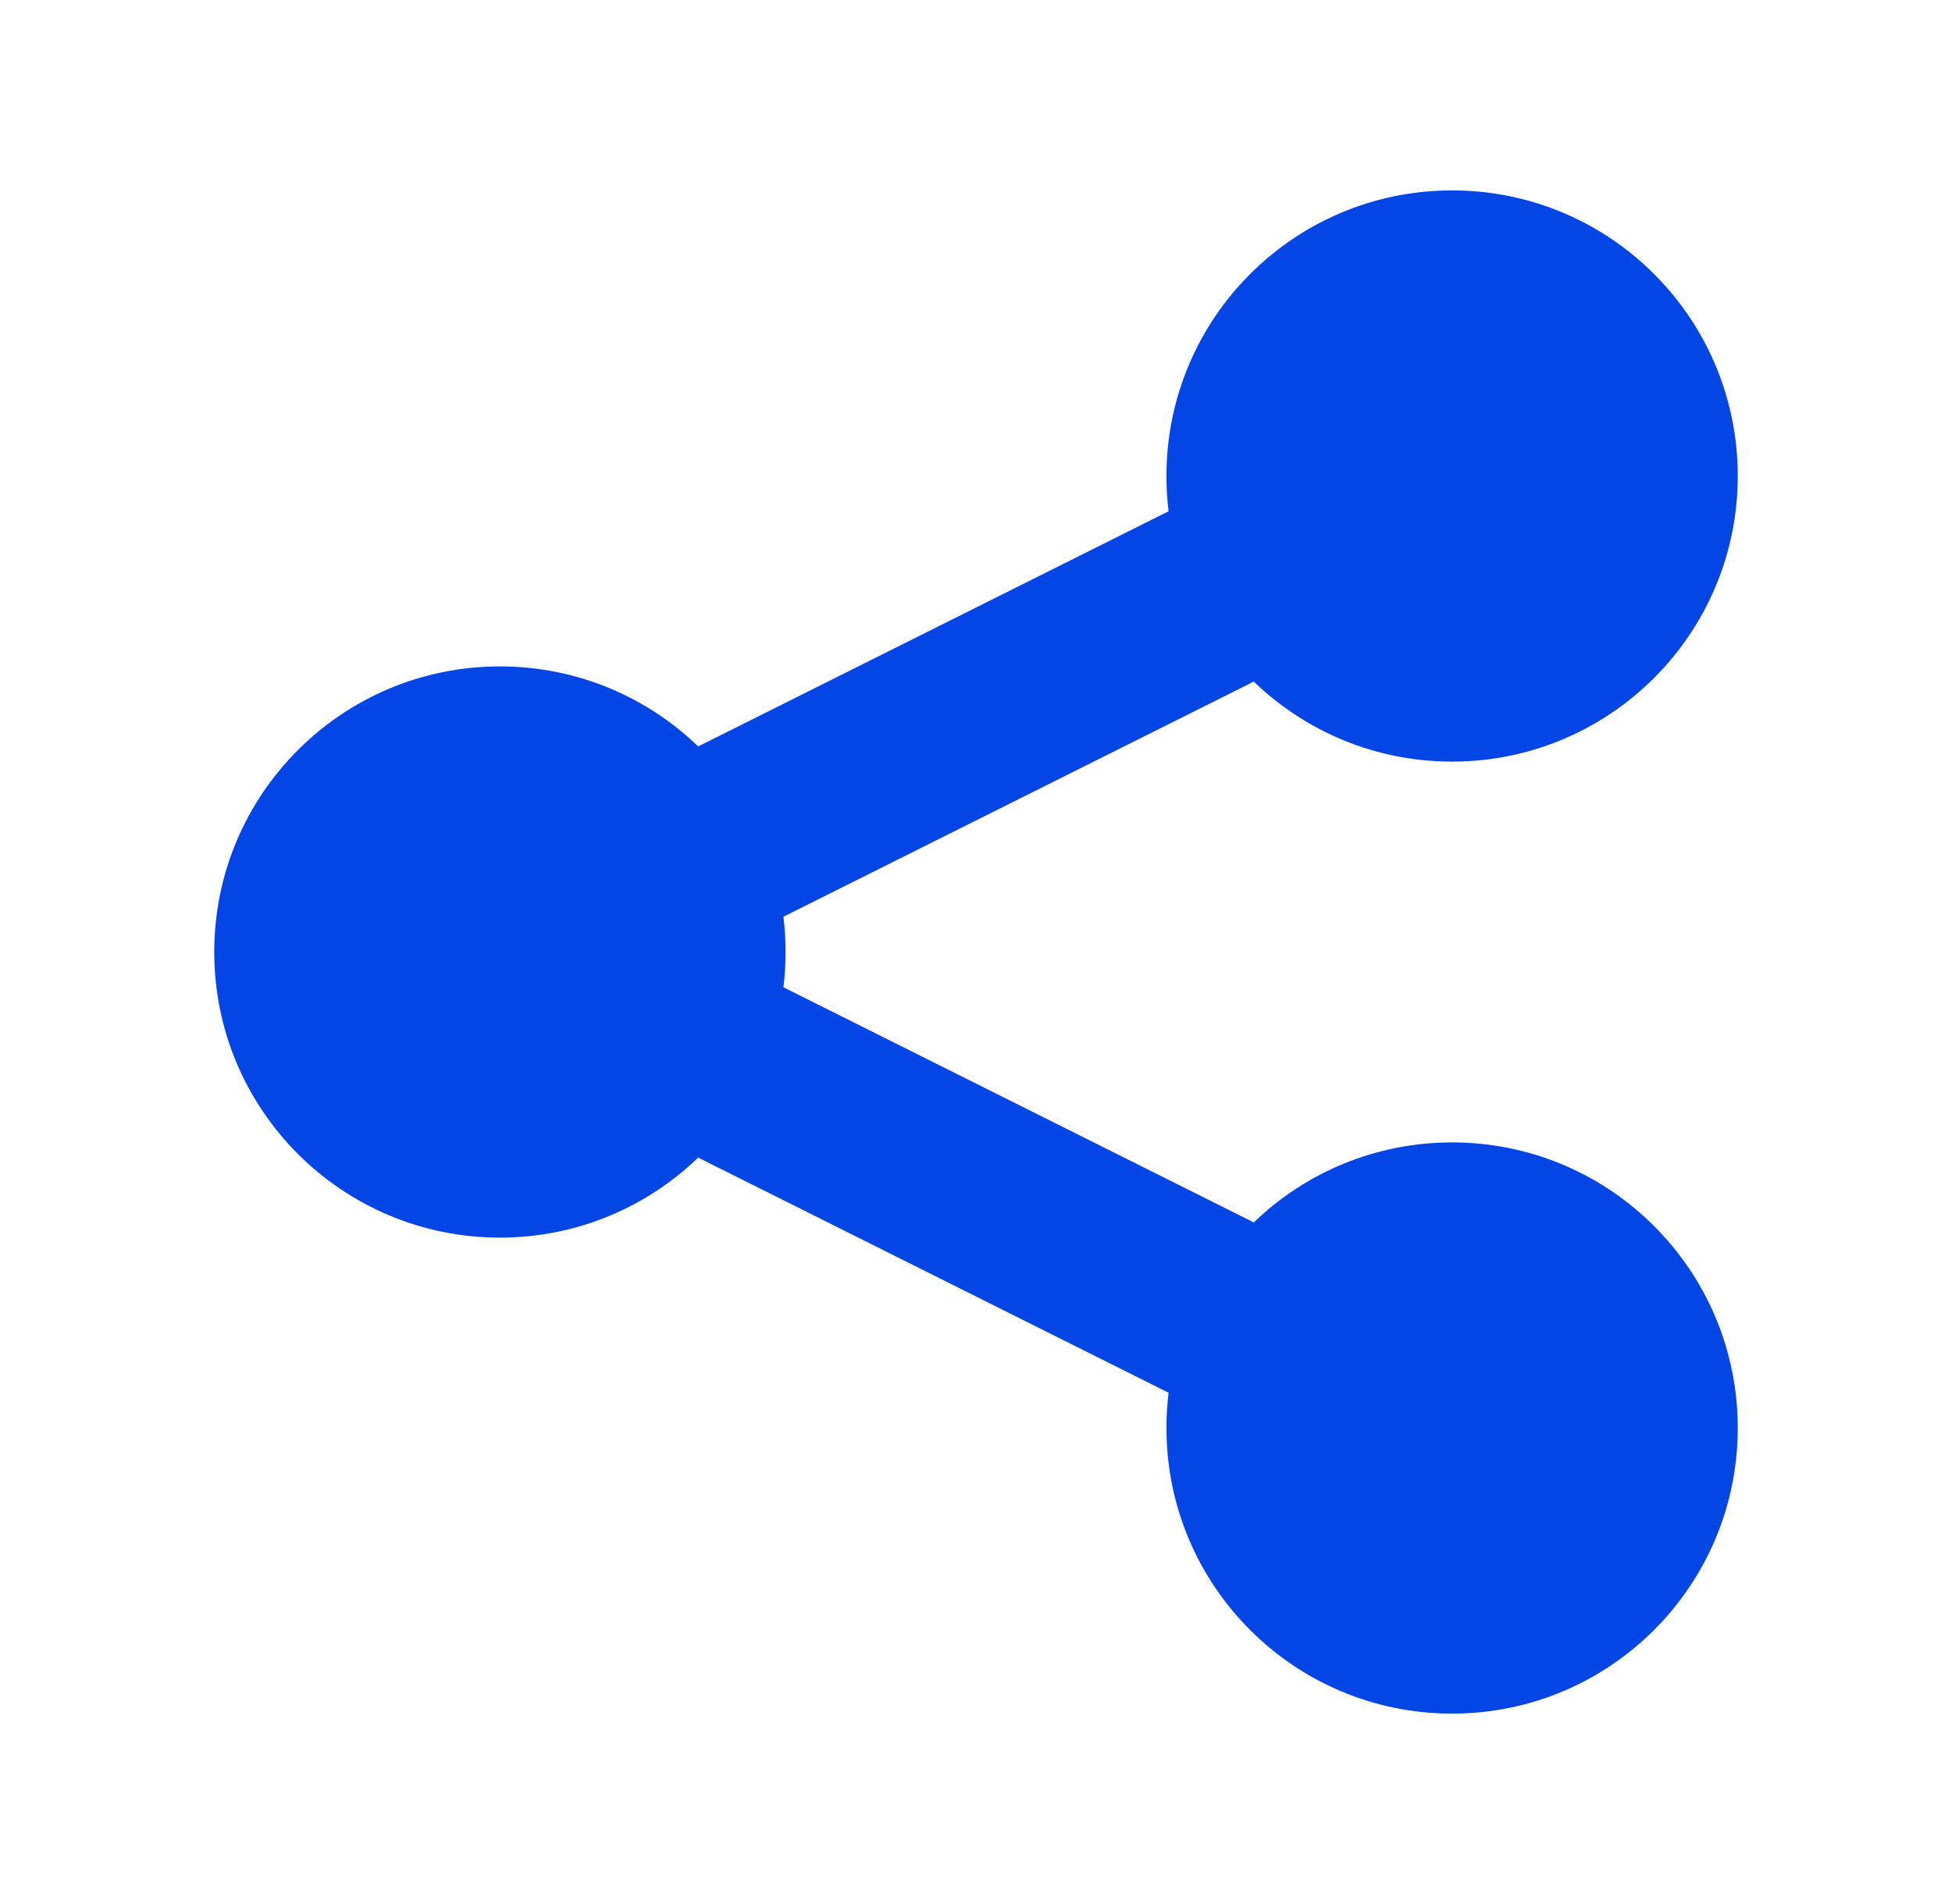 <svg width="41" height="40" viewBox="0 0 41 40" fill="none" xmlns="http://www.w3.org/2000/svg">
<path d="M30.5 16C33.814 16 36.5 13.314 36.5 10C36.5 6.686 33.814 4 30.5 4C27.186 4 24.5 6.686 24.5 10C24.5 10.251 24.515 10.498 24.545 10.741L14.665 15.681C13.586 14.64 12.118 14 10.5 14C7.186 14 4.5 16.686 4.5 20C4.5 23.314 7.186 26 10.5 26C12.118 26 13.586 25.36 14.665 24.319L24.545 29.259C24.515 29.502 24.5 29.749 24.5 30C24.5 33.314 27.186 36 30.5 36C33.814 36 36.5 33.314 36.5 30C36.5 26.686 33.814 24 30.5 24C28.882 24 27.414 24.64 26.335 25.681L16.455 20.741C16.485 20.498 16.5 20.251 16.5 20C16.5 19.749 16.485 19.502 16.455 19.259L26.335 14.319C27.414 15.36 28.882 16 30.5 16Z" fill="#0445E5"/>
</svg>
